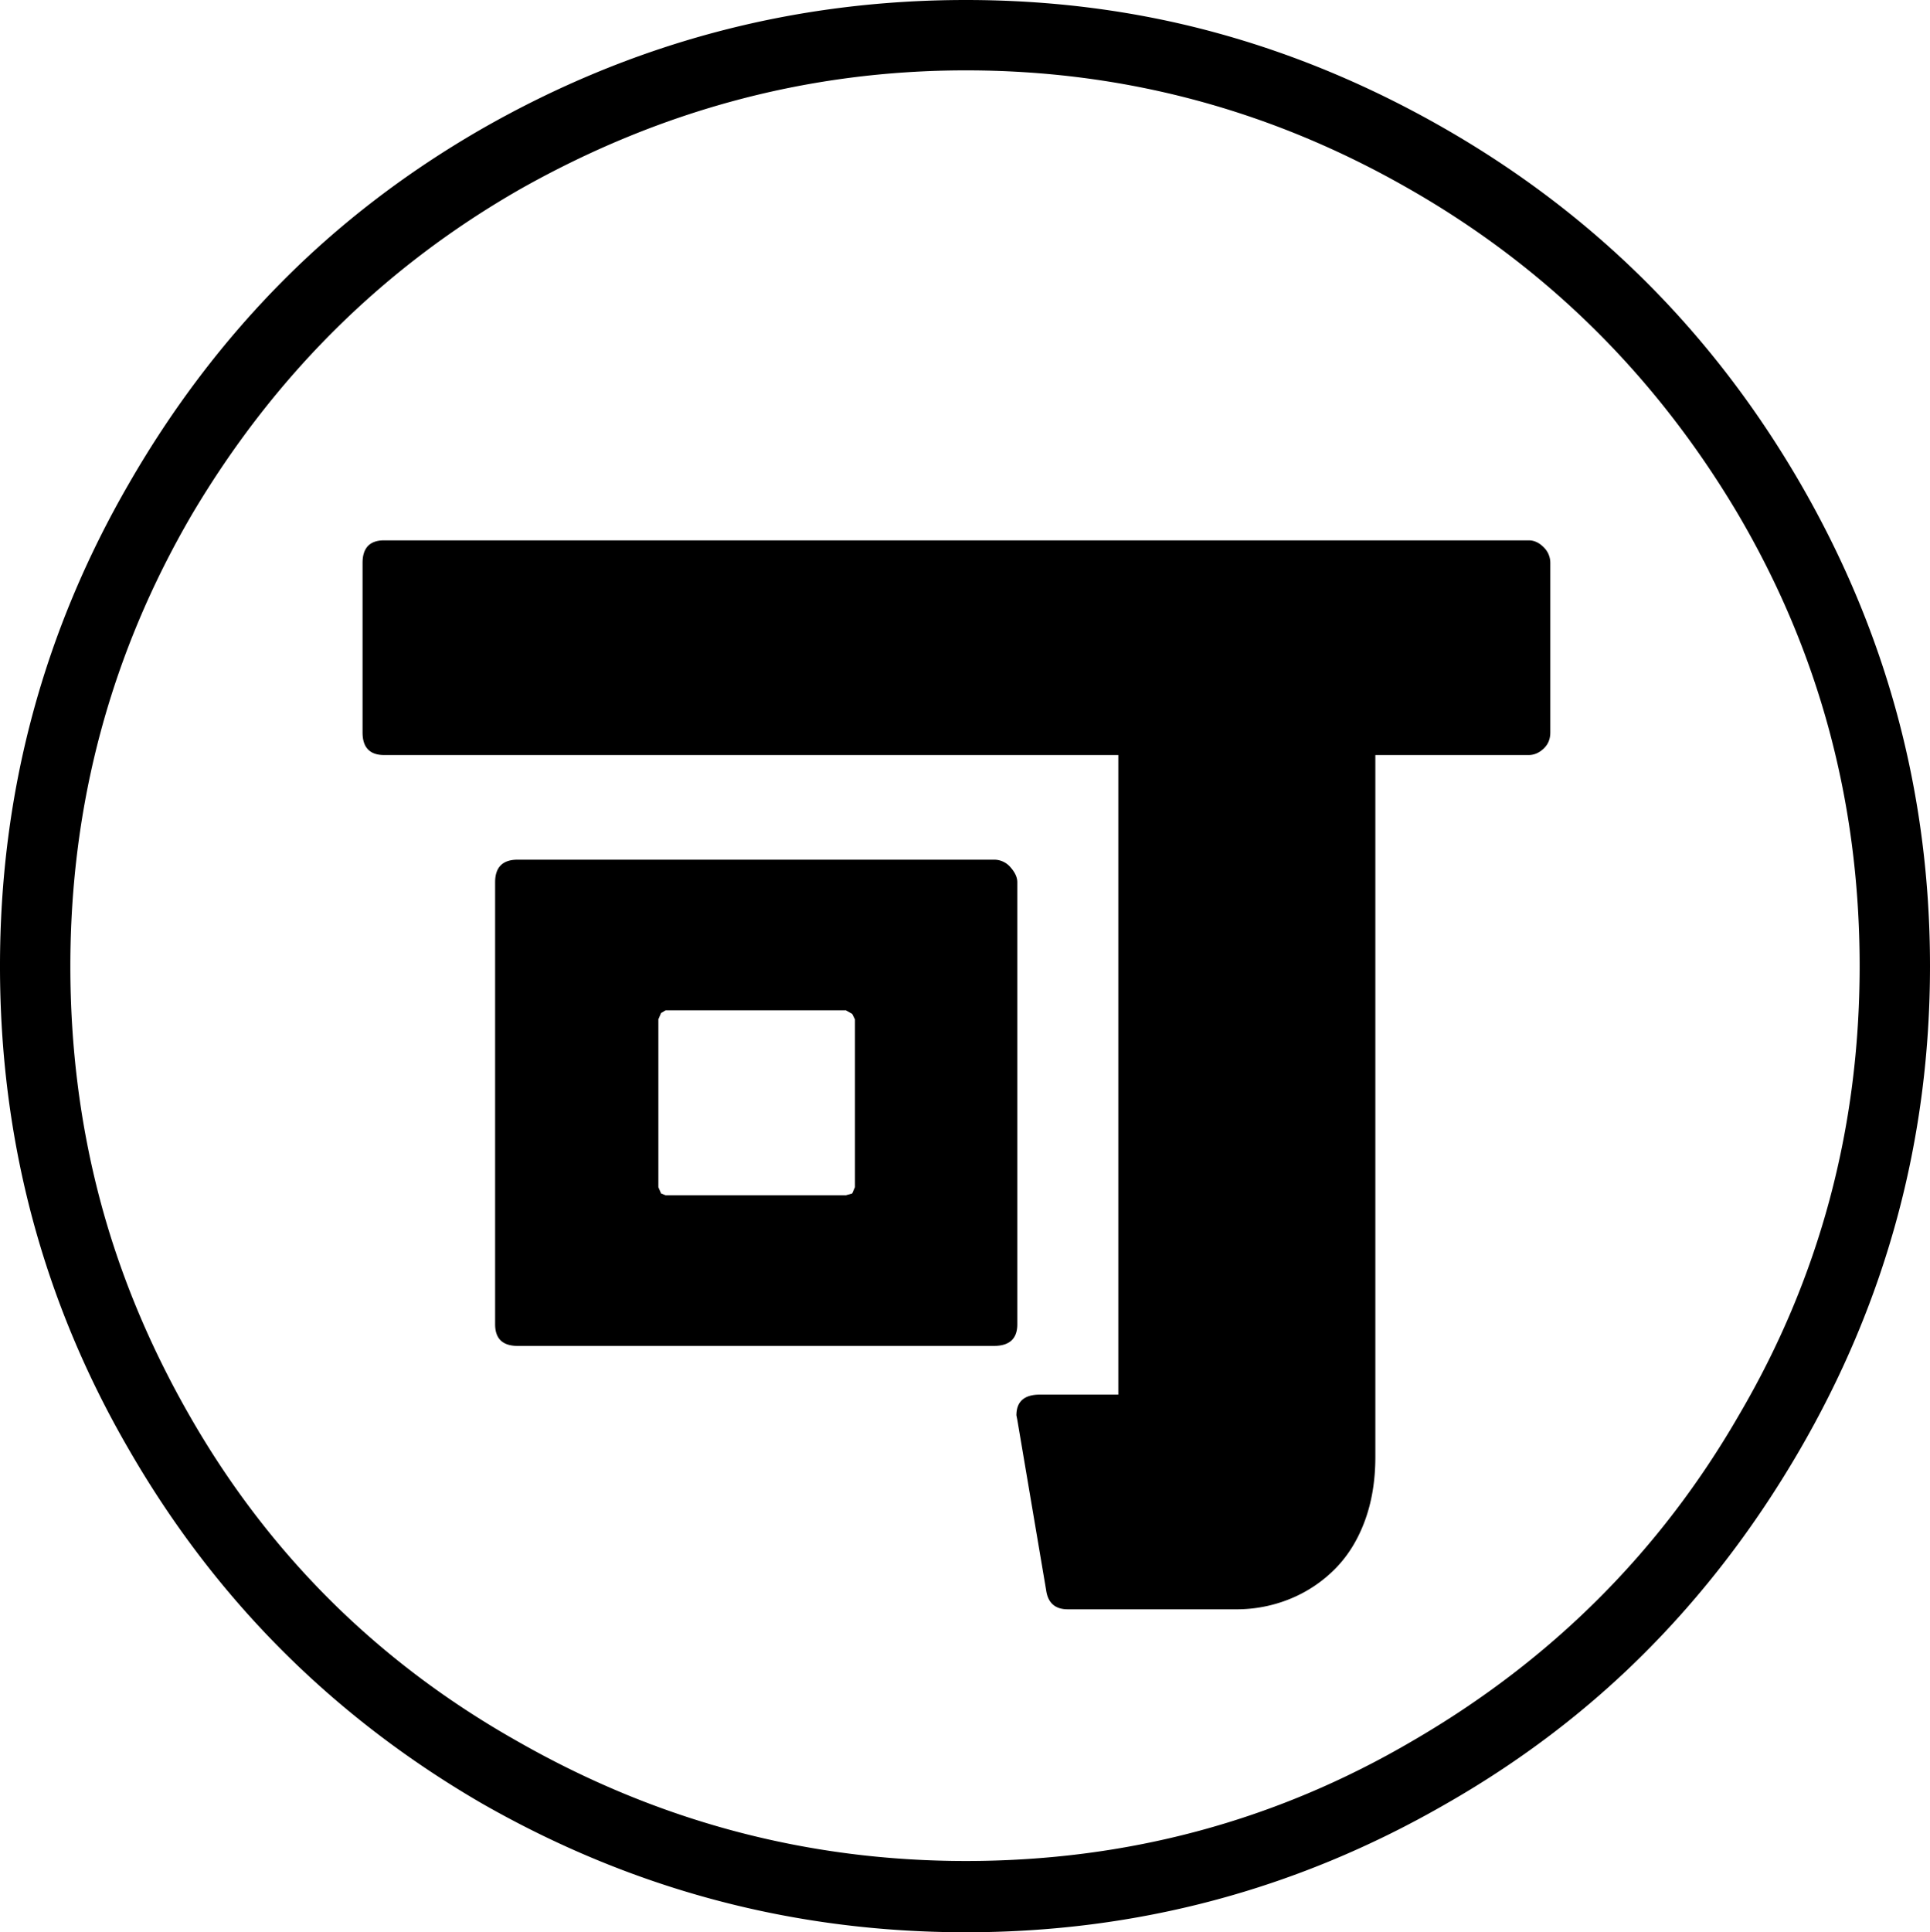 <svg viewBox="0 0 2140 2142" xmlns="http://www.w3.org/2000/svg"><path d="m945 1124-7-4h-200l-5 3-3 7v186l3 7 5 2h200l7-2 3-7v-186zm-371-171h528a23.7 23.7 0 0 1 18.5 8.5q7.5 8.5 7.5 16.5v490q0 24-26 24h-528q-25 0-25-24v-490q0-25 25-25zm-148-354h1269q9 0 16.5 7.5a24 24 0 0 1 7.5 17.5v188q0 11-7.5 18t-16.5 7h-170v778q0 39-11.5 70.5t-32.5 53a149.53 149.53 0 0 1 -49.5 33.5 156.85 156.85 0 0 1 -61.5 12h-186q-21 0-24-21l-32-189-1-5q0-23 26-23h87v-709h-814q-24 0-24-25v-188q0-25 24-25zm1636 472q0-273-136-503-137-230-366-360-228-130-489-130-260 0-493 131-228 130-365 361-135 231-135 501 0 134 32.5 257.5t99.5 240.5q132 231 365 362 232 132 496 132 268 0 495-133 231-134 362-361 134-228 134-498zm-991-1071q143 0 274.5 35.5t255.5 106.5q248 142 393 390 146 250 146 539t-146 539q-73 125-170.5 222.5t-222.5 168.5q-246 141-530 141-287 0-537-143-248-144-391-392-143-246-143-536 0-288 143-535 72-125 169-223t222-170q250-143 537-143z"/></svg>
